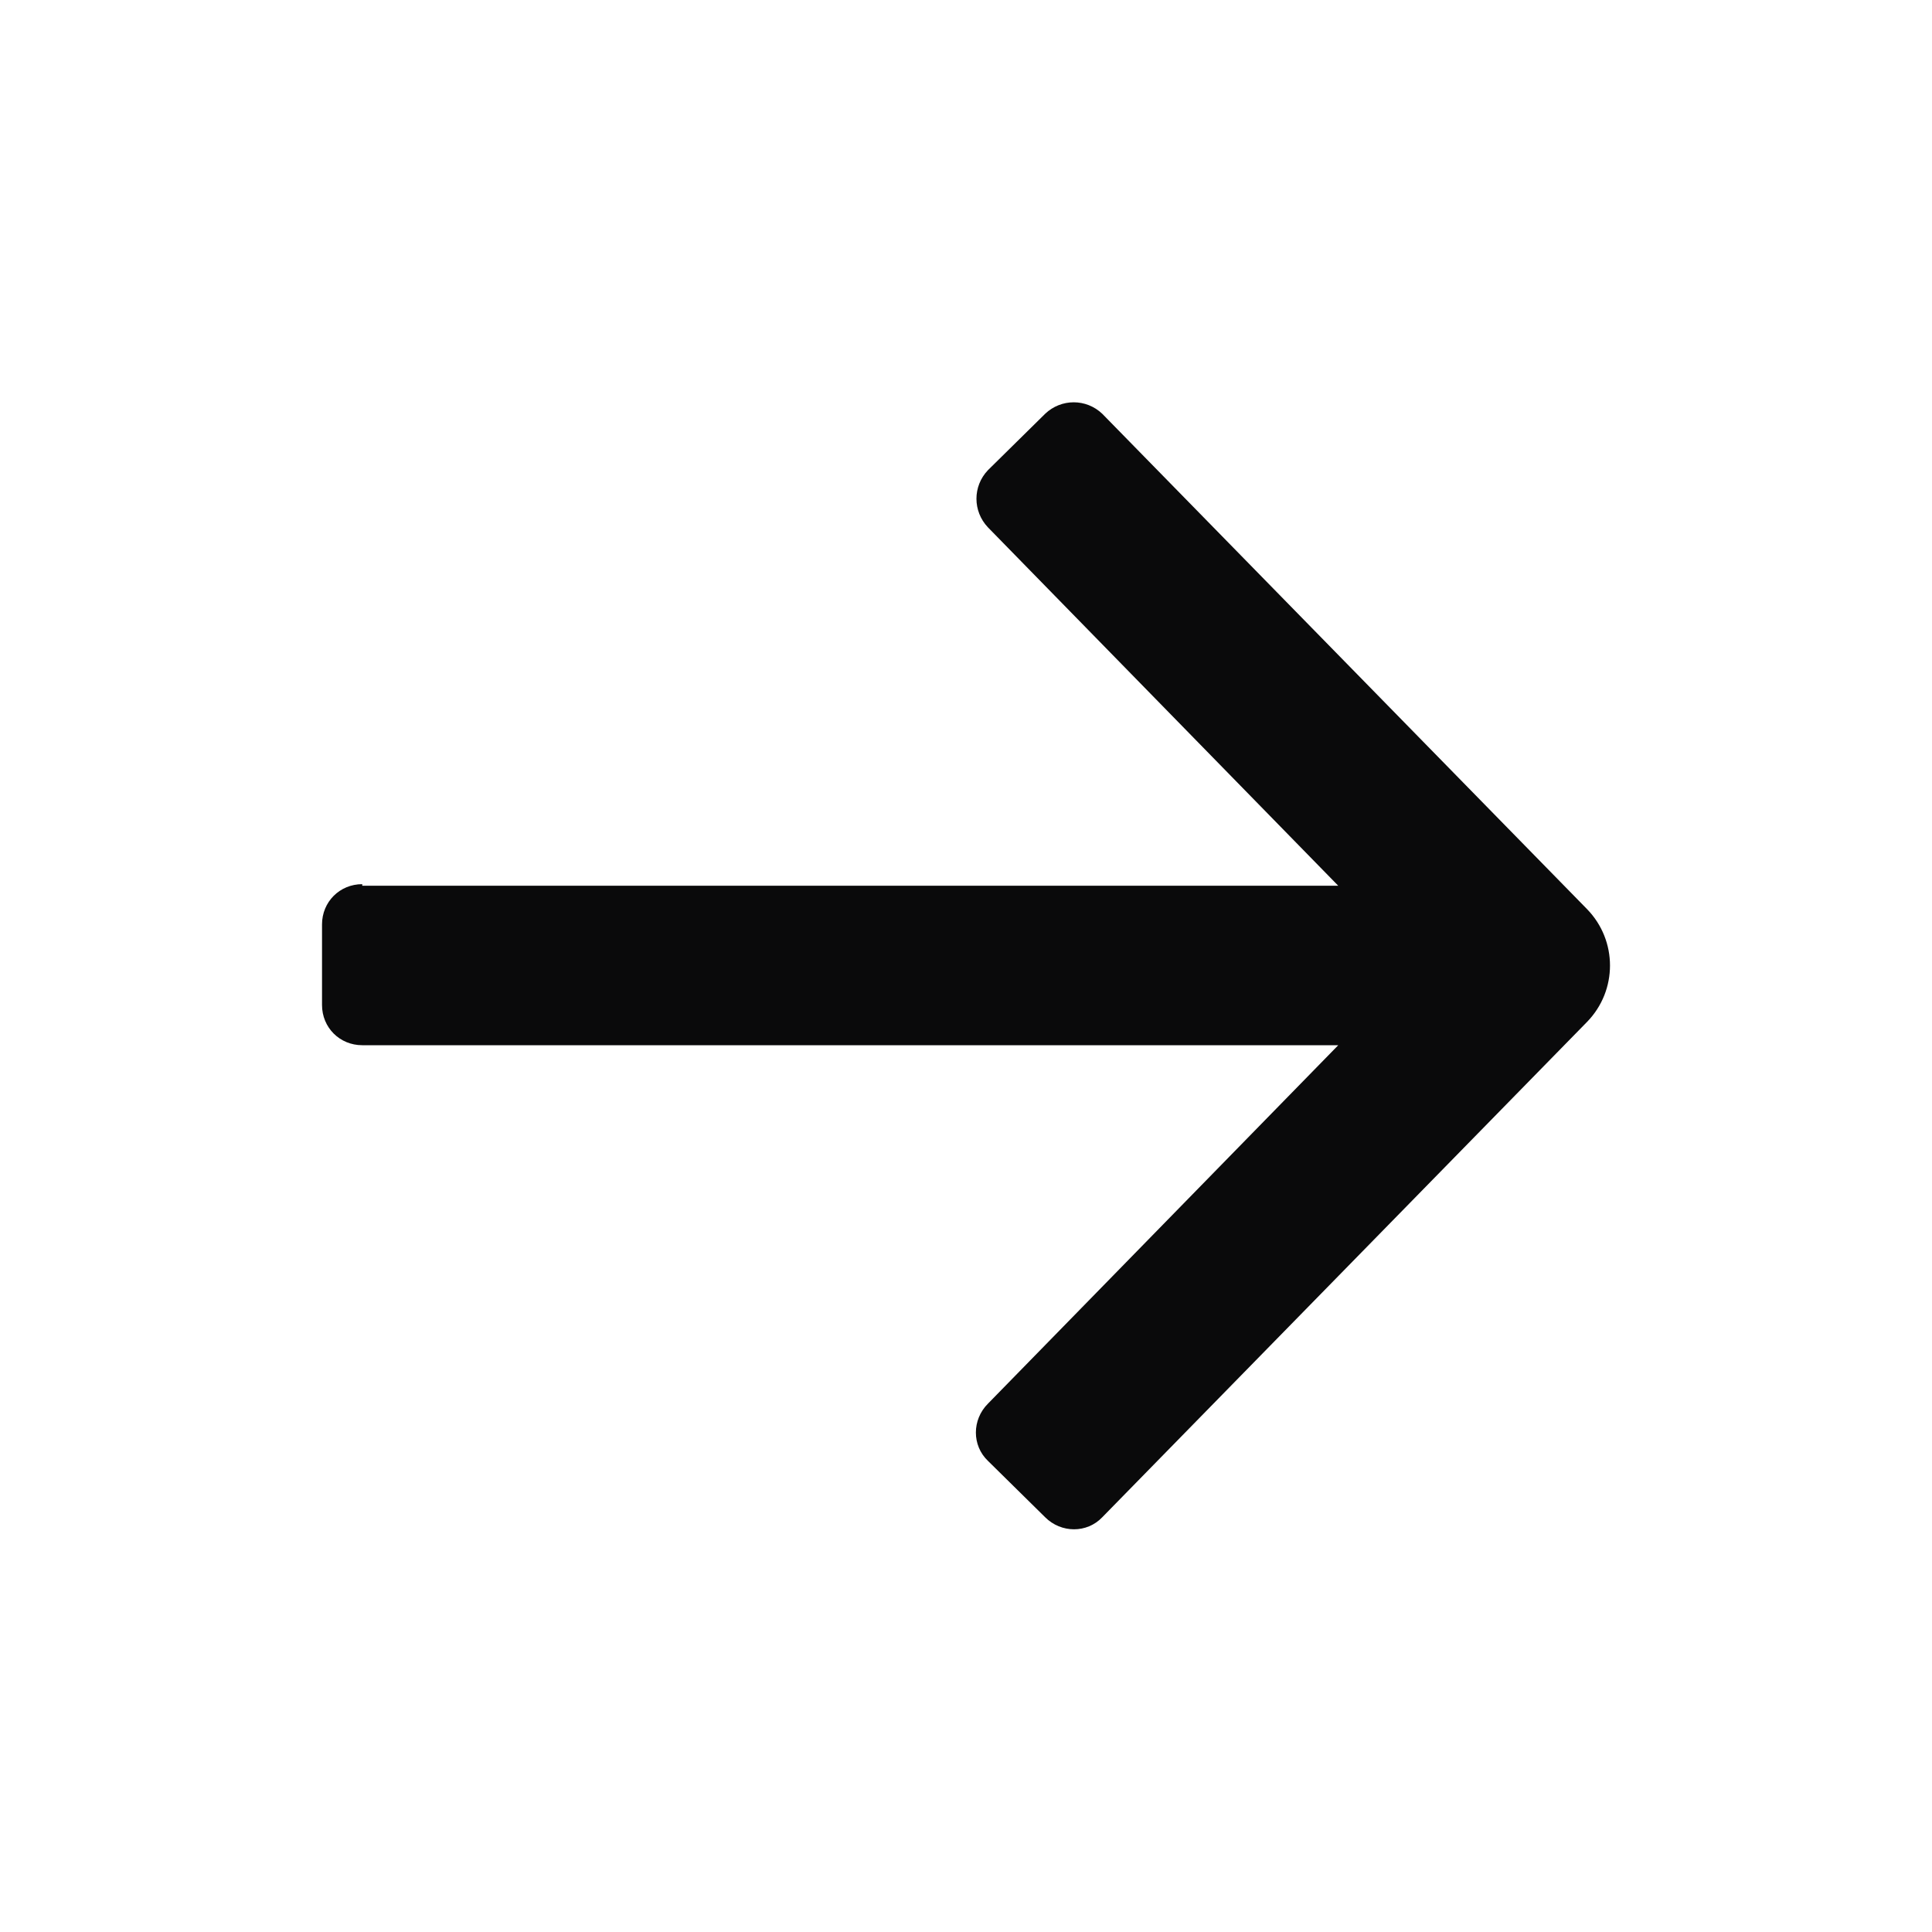 <svg width="28" height="28" viewBox="0 0 28 28" fill="none" xmlns="http://www.w3.org/2000/svg">
<g id="Next">
<path id="Vector" d="M5.25 12.837H19.395L14.318 7.643C14.096 7.409 14.096 7.047 14.318 6.814L15.147 5.997C15.38 5.775 15.742 5.775 15.975 5.997L23.001 13.176C23.444 13.631 23.444 14.355 23.001 14.81L15.975 21.989C15.754 22.222 15.38 22.222 15.147 21.989L14.318 21.172C14.085 20.95 14.085 20.576 14.318 20.343L19.395 15.148H5.25C4.923 15.148 4.667 14.892 4.667 14.565V13.397C4.667 13.071 4.923 12.814 5.25 12.814V12.837Z" fill="#0A0A0B"/>
</g>
</svg>
